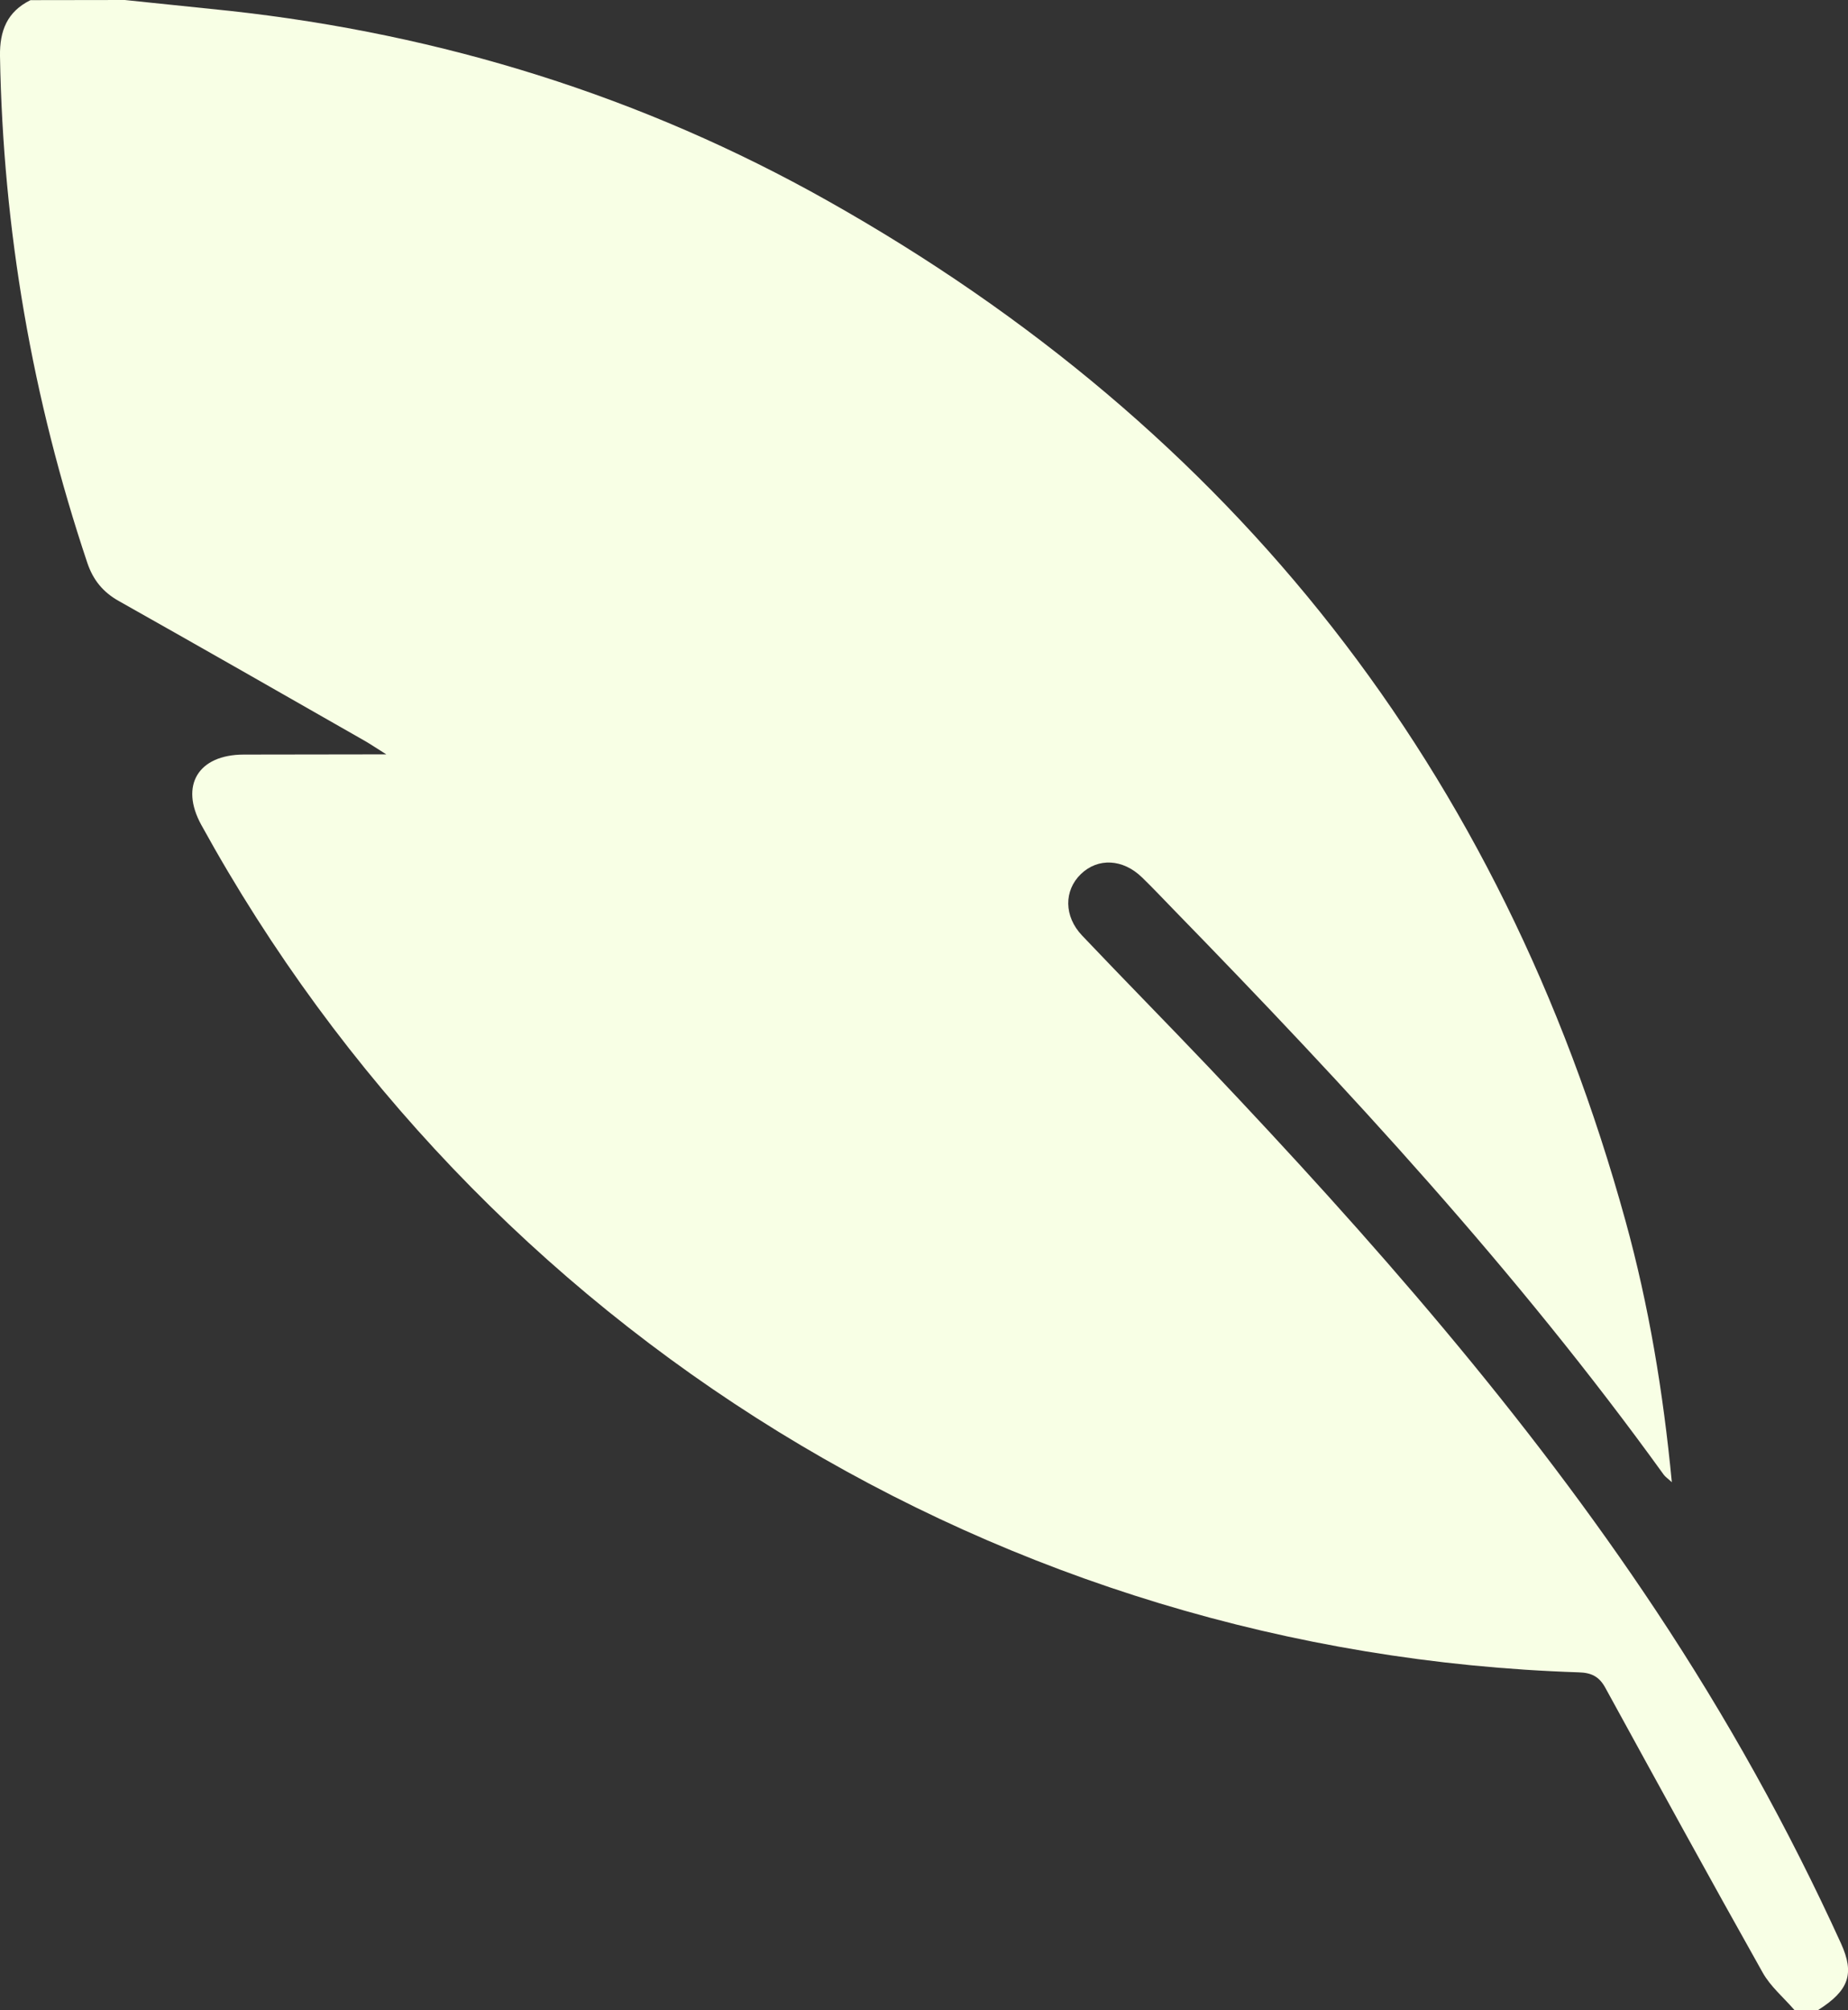 <?xml version="1.0" encoding="utf-8"?>
<!-- Generator: Adobe Illustrator 16.0.3, SVG Export Plug-In . SVG Version: 6.00 Build 0)  -->
<!DOCTYPE svg PUBLIC "-//W3C//DTD SVG 1.1//EN" "http://www.w3.org/Graphics/SVG/1.1/DTD/svg11.dtd">
<svg version="1.1" xmlns="http://www.w3.org/2000/svg" xmlns:xlink="http://www.w3.org/1999/xlink" x="0px" y="0px"
	 width="26.498px" height="28.821px" viewBox="0 0 26.498 28.821" enable-background="new 0 0 26.498 28.821" xml:space="preserve">
<rect x="0" y="0" width="26.498" height="28.821" fill="#333333" stroke="none"/>
<g id="圖層_1" display="none">
</g>
<g id="BG">
</g>
<g id="日期">
</g>
<g id="表格">
</g>
<g id="UI">
	<g>
		<path fill-rule="evenodd" clip-rule="evenodd" fill="#F8FFE5" d="M1.79,0C1.339,0,0.888,0.001,0.437,0.002
			C0.103,0.167-0.006,0.44,0,0.805c0.043,2.487,0.462,4.907,1.252,7.265c0.083,0.246,0.225,0.42,0.451,0.547
			C2.88,9.28,4.053,9.95,5.226,10.62c0.084,0.048,0.165,0.103,0.313,0.196c-0.736,0.001-1.391,0.001-2.045,0.003
			c-0.653,0.002-0.918,0.443-0.608,1.008c4,7.273,11.486,11.881,19.751,12.151c0.183,0.005,0.293,0.061,0.38,0.219
			c0.748,1.364,1.495,2.729,2.257,4.085c0.113,0.202,0.303,0.36,0.457,0.539c0.113,0,0.226,0,0.338-0.001
			c0.443-0.28,0.526-0.52,0.329-0.954c-0.756-1.66-1.641-3.247-2.649-4.767c-1.871-2.821-4.096-5.349-6.417-7.797
			c-0.602-0.633-1.215-1.255-1.816-1.888c-0.263-0.277-0.261-0.646-0.018-0.881c0.245-0.237,0.603-0.22,0.878,0.048
			c0.155,0.15,0.303,0.308,0.453,0.462c2.499,2.564,4.926,5.189,7.026,8.1c0.023,0.032,0.059,0.055,0.117,0.109
			c-0.124-1.296-0.33-2.535-0.665-3.749c-1.782-6.46-5.603-11.337-11.436-14.622c-2.662-1.5-5.534-2.391-8.576-2.725
			C2.794,0.103,2.292,0.052,1.79,0z"/>
	</g>
</g>
</svg>
